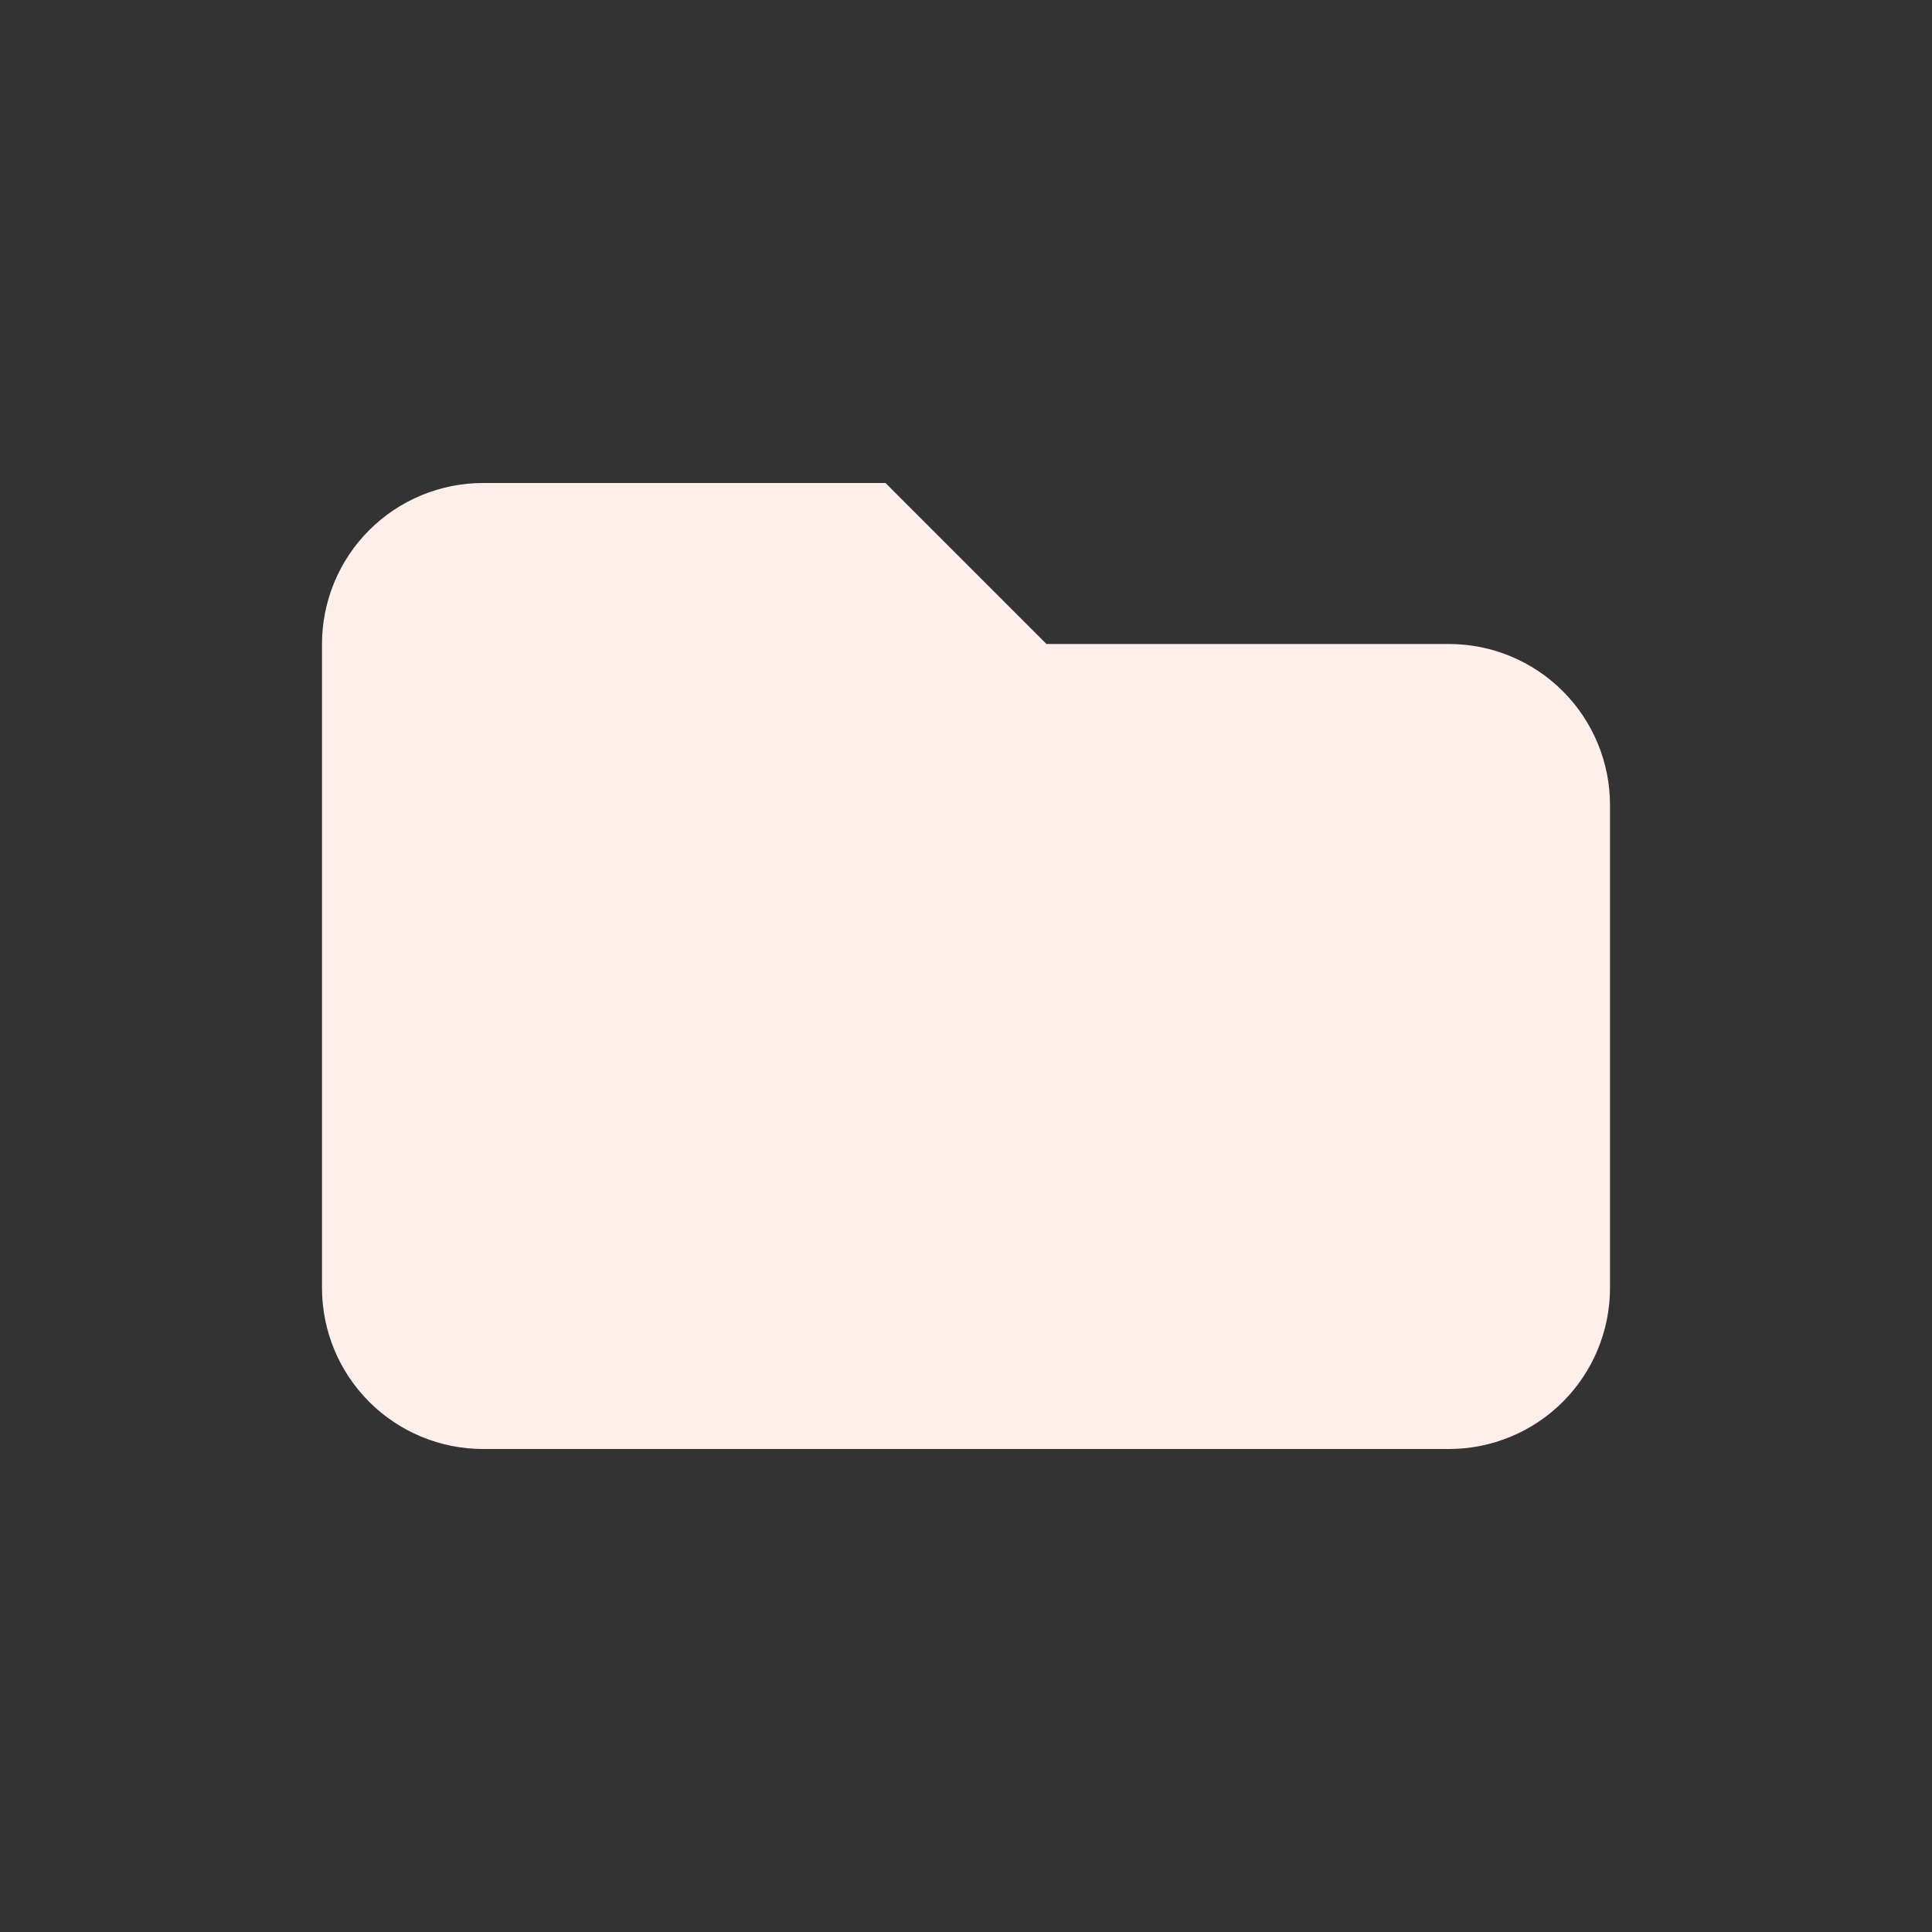 <svg width="24" height="24" viewBox="0 0 24 24" fill="none" xmlns="http://www.w3.org/2000/svg">
    <rect x="0" y="0" width="24" height="24" fill="#333333" stroke="none"/>
    <path d="M4 8C4 7.47 4.211 6.961 4.586 6.586C4.961 6.211 5.47 6 6 6H11L13 8H18C18.53 8 19.039 8.211 19.414 8.586C19.789 8.961 20 9.47 20 10V16C20 16.53 19.789 17.039 19.414 17.414C19.039 17.789 18.53 18 18 18H6C5.47 18 4.961 17.789 4.586 17.414C4.211 17.039 4 16.53 4 16V8Z" fill="#FFEFEB" />
</svg>